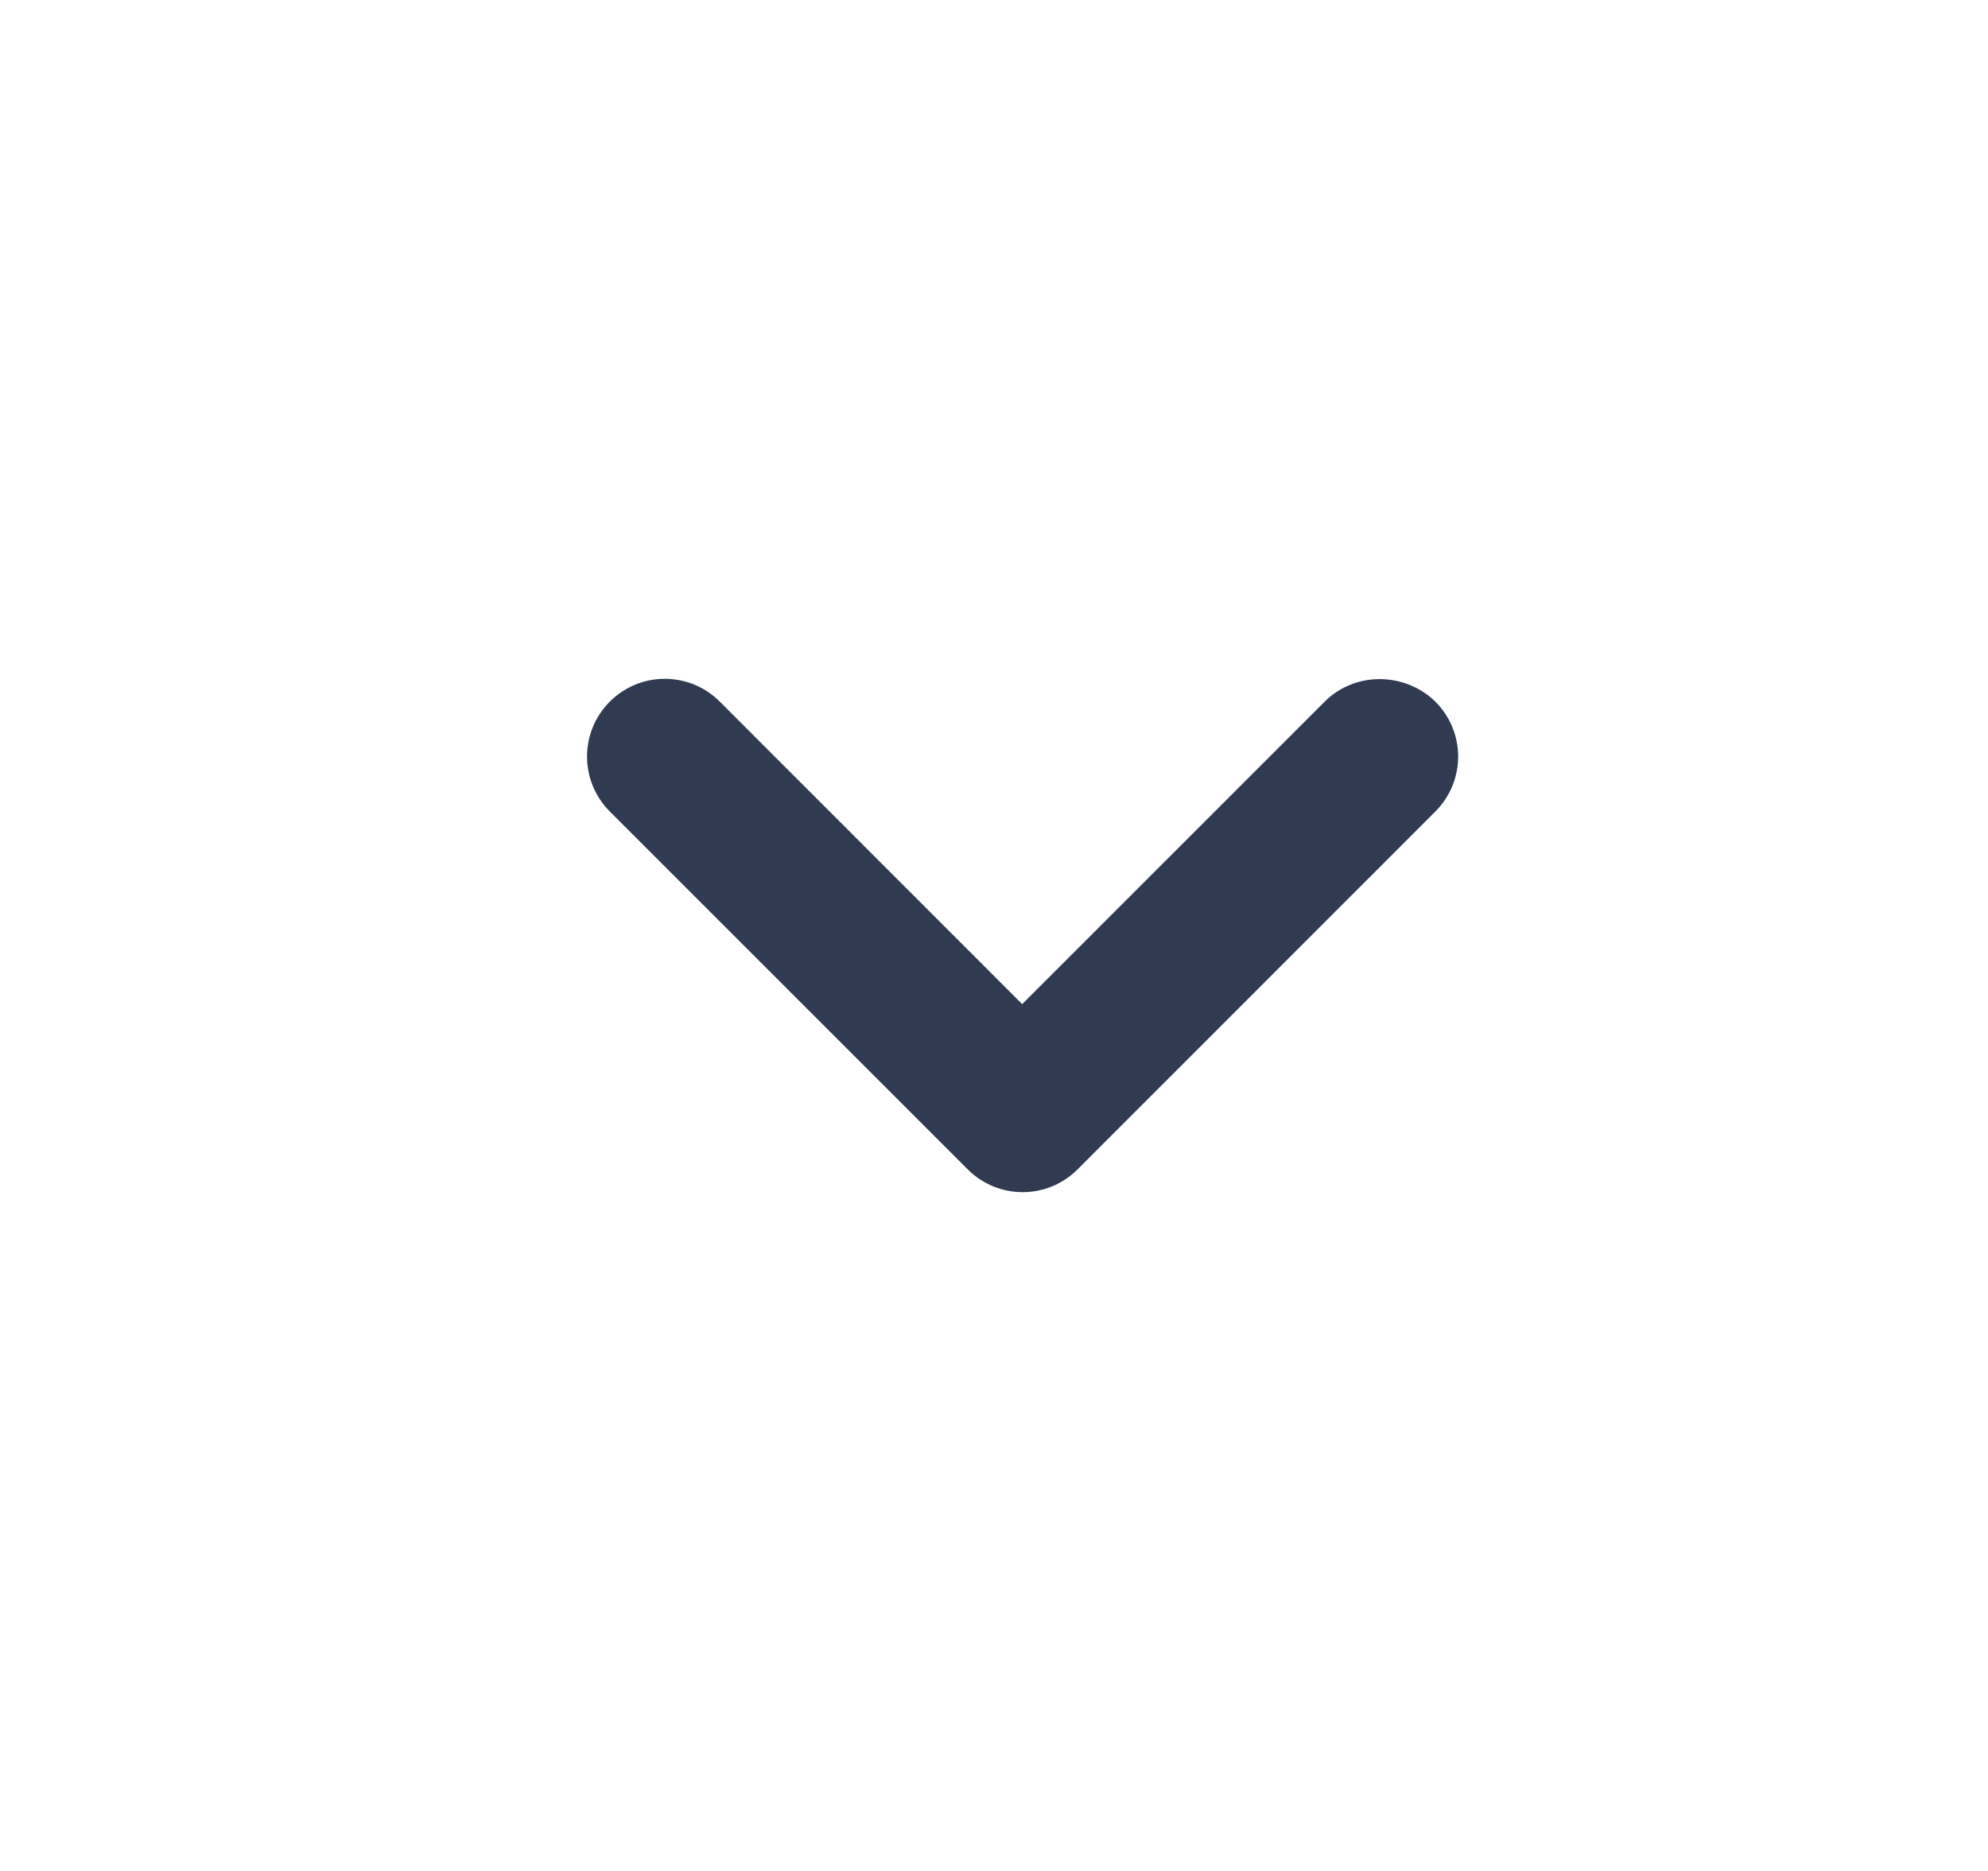 <svg width="17" height="16" viewBox="0 0 17 16" fill="none" xmlns="http://www.w3.org/2000/svg">
<path d="M11.328 6L8.741 8.587L6.155 6C5.895 5.74 5.475 5.74 5.215 6C4.955 6.26 4.955 6.68 5.215 6.94L8.275 10C8.535 10.26 8.955 10.26 9.215 10L12.274 6.94C12.534 6.68 12.534 6.26 12.274 6C12.014 5.747 11.588 5.74 11.328 6Z" fill="#303B52"/>
</svg>
